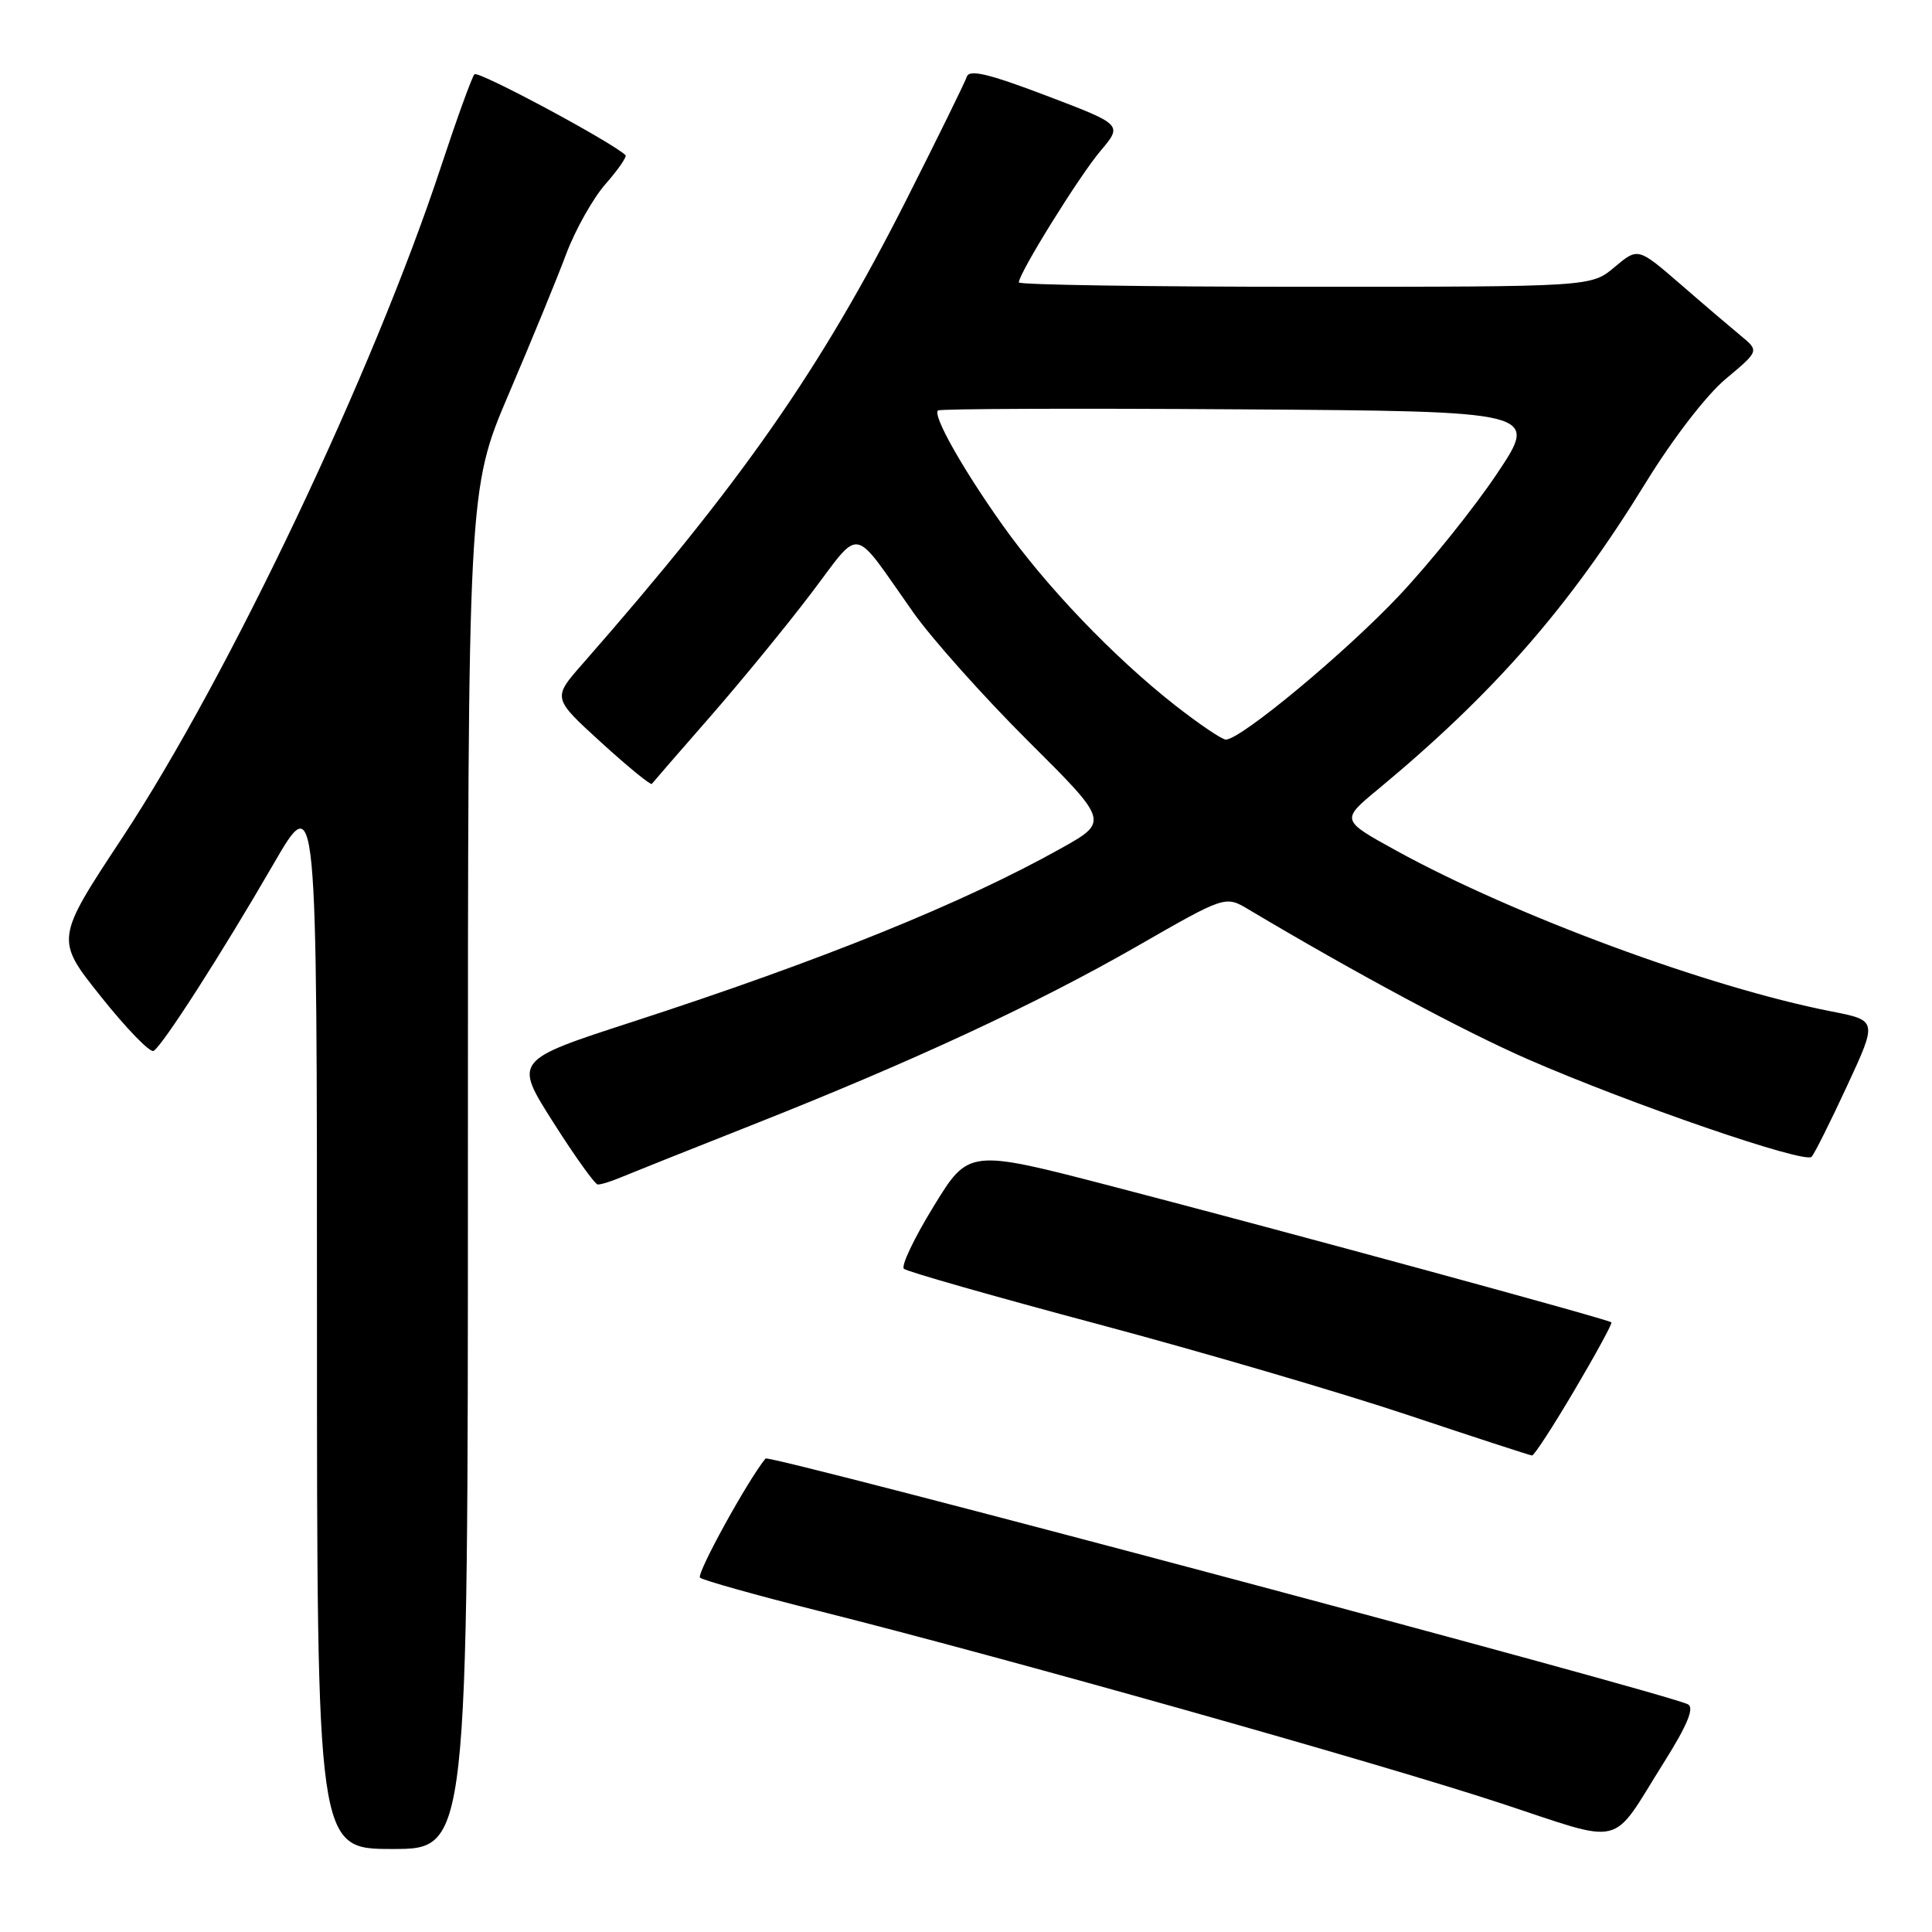 <?xml version="1.0" encoding="UTF-8" standalone="no"?>
<!DOCTYPE svg PUBLIC "-//W3C//DTD SVG 1.1//EN" "http://www.w3.org/Graphics/SVG/1.1/DTD/svg11.dtd" >
<svg xmlns="http://www.w3.org/2000/svg" xmlns:xlink="http://www.w3.org/1999/xlink" version="1.1" viewBox="0 0 256 256">
 <g >
 <path fill="currentColor"
d=" M 62.00 154.94 C 62.00 64.88 62.00 64.88 67.43 52.16 C 70.42 45.16 73.84 36.83 75.03 33.64 C 76.23 30.45 78.57 26.28 80.24 24.38 C 81.90 22.49 83.09 20.77 82.88 20.56 C 81.11 18.84 63.36 9.32 62.87 9.84 C 62.53 10.20 60.55 15.68 58.46 22.00 C 49.52 49.15 30.31 89.61 16.21 110.99 C 7.31 124.47 7.31 124.47 13.41 132.10 C 16.76 136.30 19.88 139.52 20.35 139.25 C 21.53 138.57 29.36 126.37 36.22 114.52 C 42.00 104.53 42.00 104.53 42.00 174.77 C 42.00 245.00 42.00 245.00 52.00 245.00 C 62.00 245.00 62.00 245.00 62.00 154.94 Z  M 220.49 233.51 C 223.57 228.61 224.52 226.31 223.68 225.84 C 221.23 224.47 101.93 192.68 101.44 193.26 C 99.12 196.06 92.22 208.59 92.76 209.05 C 93.17 209.40 100.25 211.39 108.50 213.46 C 133.02 219.62 182.72 233.63 198.65 238.87 C 215.60 244.44 213.26 245.01 220.49 233.51 Z  M 208.63 184.20 C 211.46 179.41 213.66 175.37 213.52 175.22 C 213.19 174.84 170.90 163.32 147.43 157.21 C 128.36 152.25 128.36 152.25 123.71 159.85 C 121.14 164.03 119.37 167.75 119.77 168.12 C 120.17 168.49 131.75 171.79 145.50 175.46 C 159.25 179.13 177.70 184.54 186.50 187.48 C 195.30 190.42 202.72 192.84 203.00 192.86 C 203.28 192.88 205.81 188.98 208.63 184.20 Z  M 82.20 156.03 C 83.47 155.50 91.25 152.39 99.50 149.13 C 120.85 140.69 137.31 133.05 150.72 125.35 C 162.36 118.67 162.36 118.67 165.43 120.50 C 179.67 128.98 193.96 136.64 202.41 140.34 C 216.04 146.29 239.17 154.25 240.05 153.28 C 240.44 152.85 242.56 148.61 244.76 143.86 C 248.77 135.21 248.77 135.21 242.63 134.01 C 226.41 130.83 200.73 121.34 185.08 112.75 C 177.66 108.67 177.66 108.67 182.58 104.60 C 198.00 91.81 207.98 80.39 218.10 63.91 C 221.70 58.07 226.12 52.33 228.69 50.19 C 233.10 46.50 233.10 46.50 230.68 44.50 C 229.35 43.40 225.73 40.32 222.65 37.64 C 217.04 32.79 217.04 32.79 213.94 35.39 C 210.85 38.00 210.85 38.00 172.92 38.00 C 152.07 38.00 135.00 37.74 135.00 37.42 C 135.00 36.22 142.99 23.34 145.81 20.01 C 148.76 16.52 148.76 16.52 138.66 12.68 C 131.03 9.78 128.45 9.16 128.11 10.16 C 127.87 10.89 124.26 18.24 120.09 26.49 C 108.75 48.91 98.31 63.88 77.16 88.00 C 73.21 92.50 73.21 92.50 79.65 98.37 C 83.19 101.60 86.22 104.07 86.37 103.87 C 86.52 103.67 89.98 99.67 94.07 95.00 C 98.16 90.32 104.18 82.97 107.46 78.65 C 114.26 69.71 112.74 69.44 121.00 81.13 C 123.47 84.63 130.33 92.31 136.22 98.18 C 146.95 108.86 146.95 108.86 140.54 112.44 C 127.58 119.69 108.87 127.26 83.80 135.40 C 68.09 140.50 68.09 140.50 73.30 148.70 C 76.16 153.21 78.82 156.92 79.20 156.95 C 79.59 156.98 80.94 156.56 82.20 156.03 Z  M 155.71 93.46 C 147.55 87.05 138.59 77.69 132.79 69.50 C 127.53 62.09 123.58 55.08 124.28 54.39 C 124.50 54.16 142.51 54.09 164.28 54.24 C 203.88 54.50 203.88 54.50 198.39 62.72 C 195.37 67.24 189.54 74.51 185.43 78.88 C 178.32 86.44 164.41 98.00 162.43 98.00 C 161.92 98.00 158.90 95.95 155.71 93.46 Z "/>
</g>
</svg>